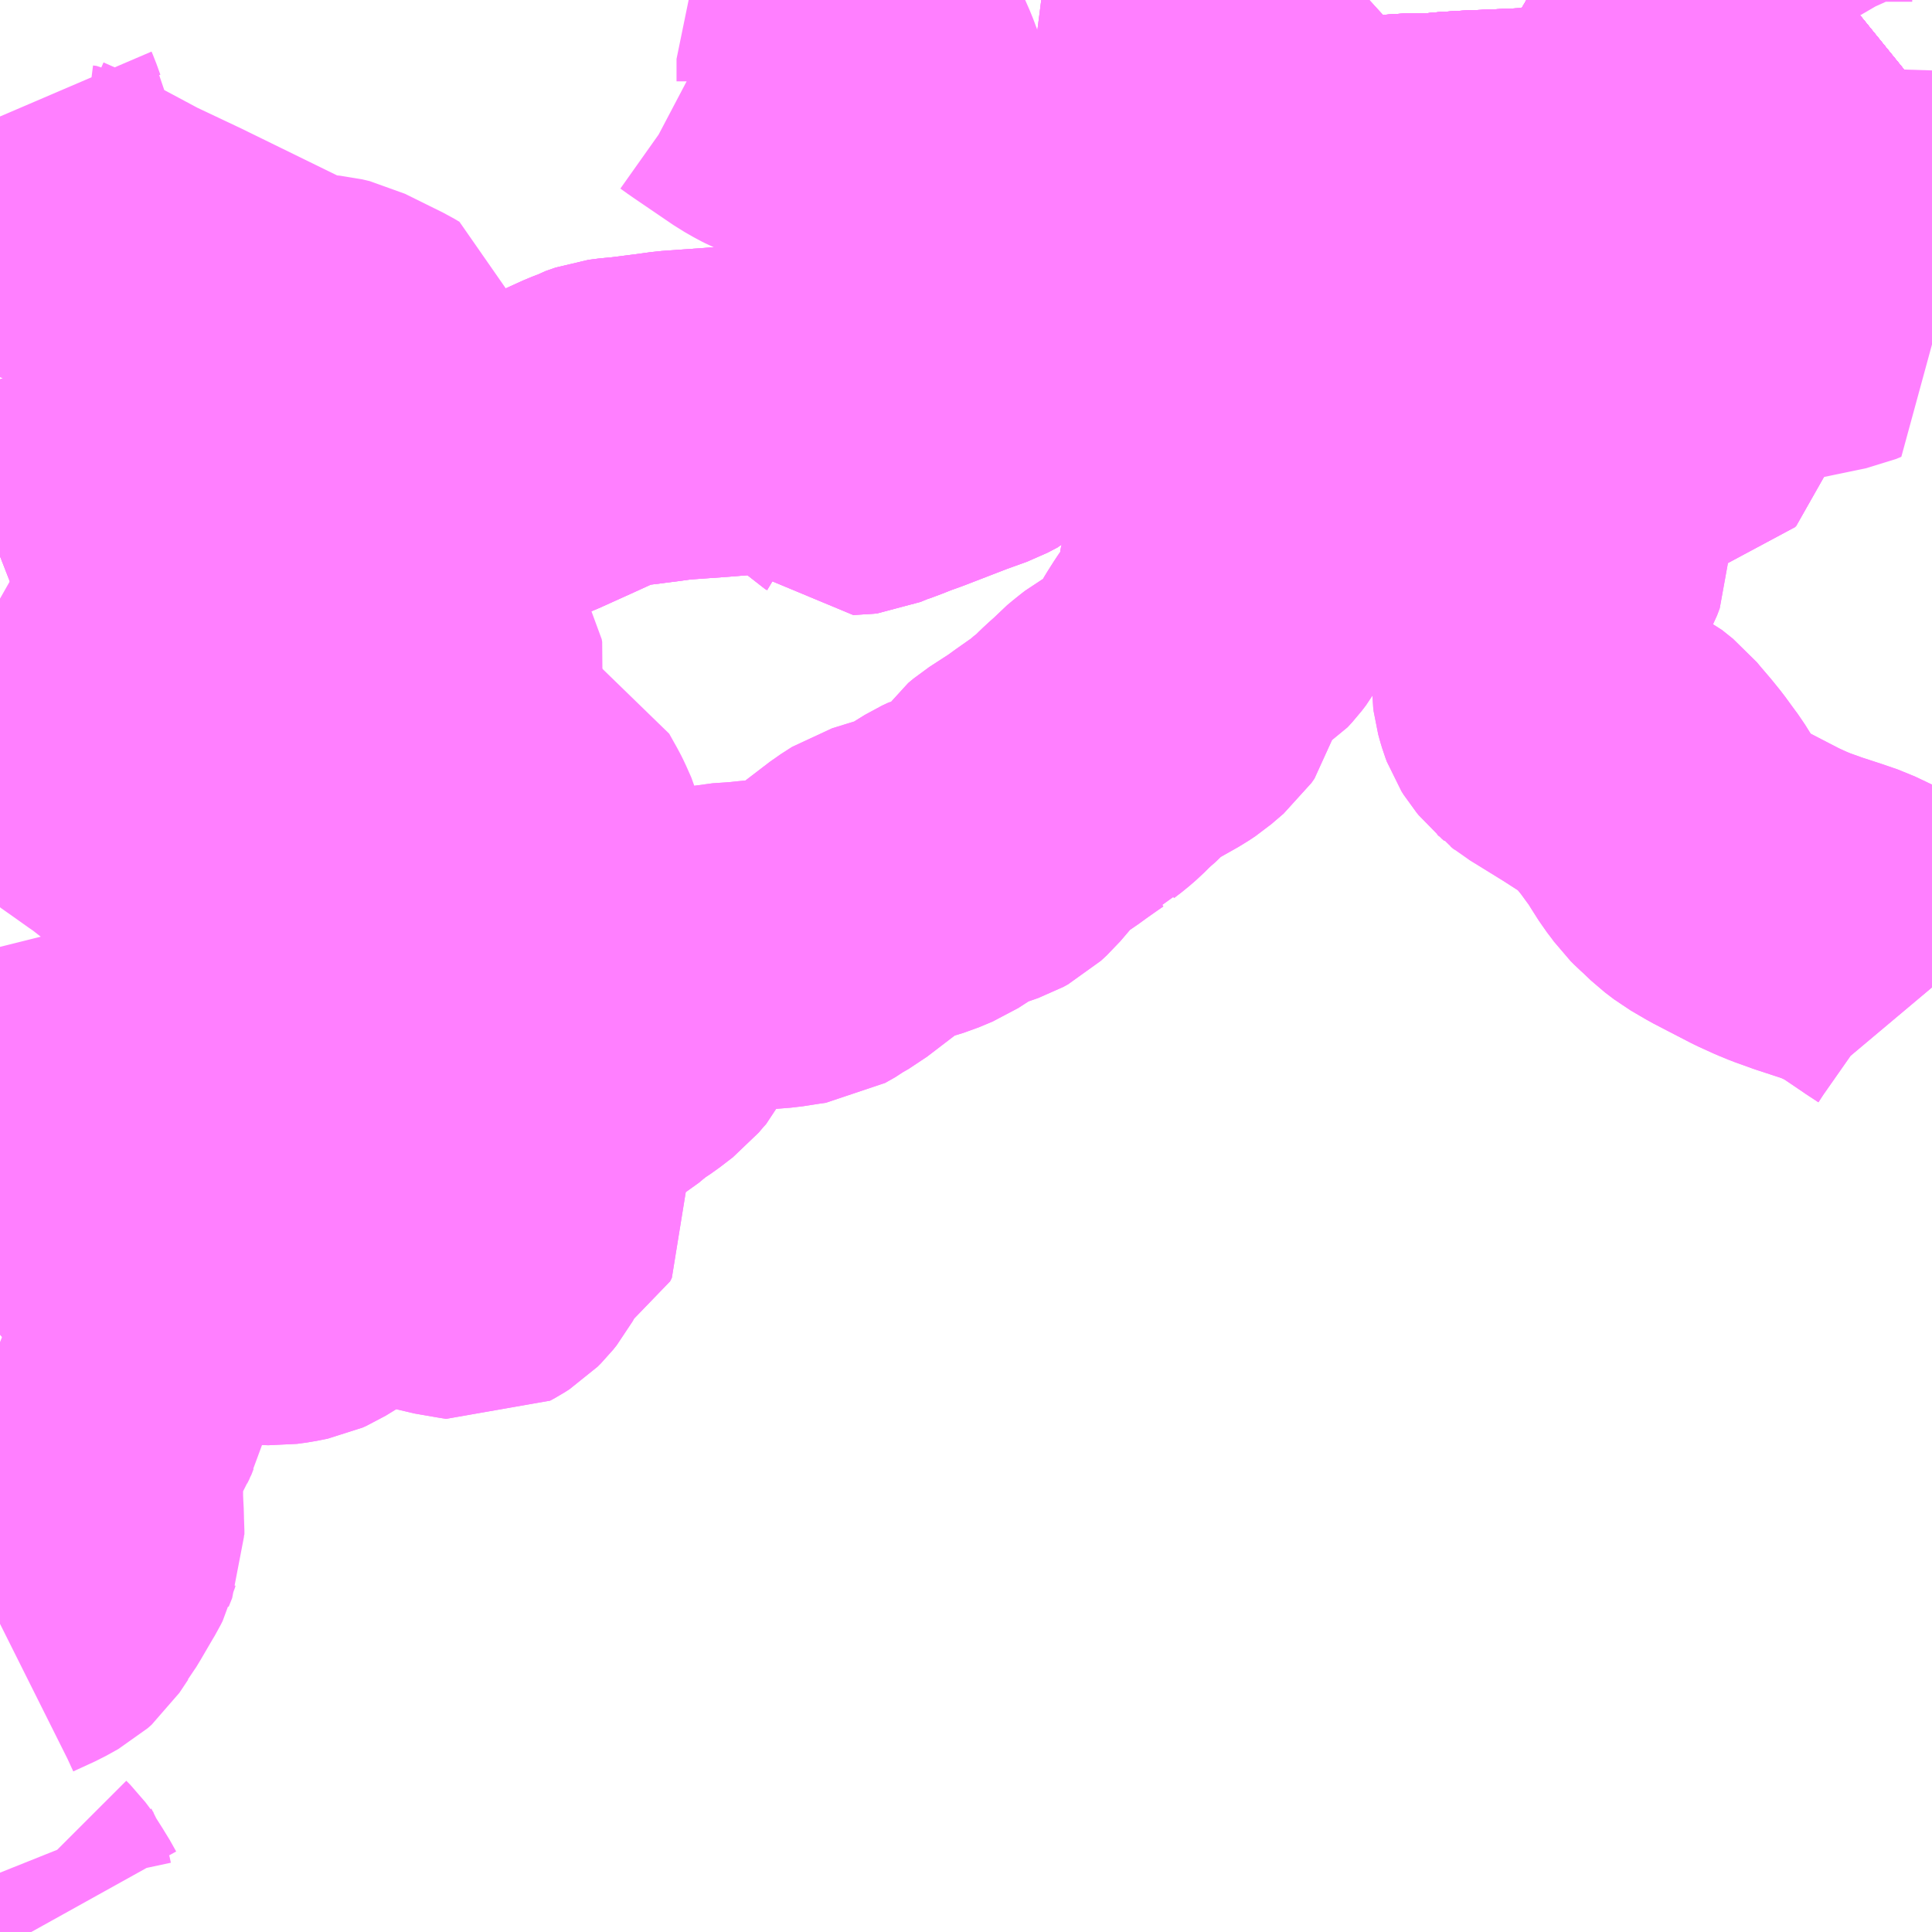 <?xml version="1.0" encoding="UTF-8"?>
<svg  xmlns="http://www.w3.org/2000/svg" xmlns:xlink="http://www.w3.org/1999/xlink" xmlns:go="http://purl.org/svgmap/profile" property="N07_001,N07_002,N07_003,N07_004,N07_005,N07_006,N07_007" viewBox="13926.27 -3559.57 4.395 4.395" go:dataArea="13926.26953125 -3559.5703125 4.39453125 4.39453125" >
<globalCoordinateSystem srsName="http://purl.org/crs/84" transform="matrix(100.0,0.0,0.0,-100.0,0.0,0.0)" />
<defs>
 <g id="p0" >
  <circle cx="0.0" cy="0.0" r="3" stroke="green" stroke-width="0.75" vector-effect="non-scaling-stroke" />
 </g>
</defs>
<g fill="none" fill-rule="evenodd" stroke="#FF00FF" stroke-width="0.75" opacity="0.5" vector-effect="non-scaling-stroke" stroke-linejoin="bevel" >
<path content="1,津久井神奈交バス,橋01,91.0,78.0,75.0," xlink:title="1" d="M13926.27,-3558.305L13926.306,-3558.319L13926.355,-3558.339L13926.36,-3558.34L13926.426,-3558.365L13926.467,-3558.378L13926.485,-3558.383L13926.572,-3558.406L13926.591,-3558.412L13926.631,-3558.423L13926.637,-3558.425L13926.681,-3558.436L13926.718,-3558.447L13926.748,-3558.455L13926.779,-3558.463L13926.812,-3558.472L13926.881,-3558.491L13926.89,-3558.493L13926.906,-3558.5L13927.013,-3558.543L13927.023,-3558.545L13927.047,-3558.549L13927.07,-3558.548L13927.092,-3558.546L13927.208,-3558.519L13927.217,-3558.518L13927.229,-3558.516L13927.244,-3558.512L13927.251,-3558.51L13927.333,-3558.491L13927.343,-3558.49L13927.347,-3558.49L13927.36,-3558.49L13927.378,-3558.49L13927.391,-3558.493L13927.411,-3558.499L13927.447,-3558.515L13927.453,-3558.518L13927.484,-3558.531L13927.557,-3558.564L13927.614,-3558.59L13927.627,-3558.595L13927.634,-3558.599L13927.657,-3558.607L13927.68,-3558.61L13927.695,-3558.611L13927.766,-3558.62L13927.802,-3558.625L13927.9,-3558.632L13927.925,-3558.634L13928.033,-3558.642L13928.059,-3558.641L13928.072,-3558.639L13928.098,-3558.63L13928.105,-3558.629L13928.117,-3558.621L13928.131,-3558.613L13928.141,-3558.606L13928.148,-3558.601L13928.154,-3558.596L13928.161,-3558.59L13928.166,-3558.586L13928.196,-3558.559L13928.203,-3558.552L13928.208,-3558.549L13928.21,-3558.547L13928.211,-3558.546L13928.212,-3558.546L13928.22,-3558.547L13928.232,-3558.552L13928.237,-3558.554L13928.242,-3558.556L13928.249,-3558.559L13928.256,-3558.561L13928.28,-3558.57L13928.3,-3558.578L13928.328,-3558.588L13928.429,-3558.627L13928.479,-3558.645L13928.502,-3558.657L13928.512,-3558.666L13928.524,-3558.679L13928.545,-3558.712L13928.551,-3558.724L13928.566,-3558.753L13928.583,-3558.789L13928.589,-3558.795L13928.595,-3558.807L13928.608,-3558.82L13928.65,-3558.86L13928.68,-3558.891L13928.705,-3558.914L13928.71,-3558.921L13928.74,-3558.95L13928.771,-3558.981L13928.786,-3558.995L13928.8,-3559.011L13928.814,-3559.023L13928.84,-3559.047L13928.858,-3559.057L13928.878,-3559.068L13928.9,-3559.076L13928.93,-3559.084L13928.957,-3559.09L13928.995,-3559.094L13929.046,-3559.091L13929.078,-3559.089L13929.127,-3559.088L13929.183,-3559.088L13929.196,-3559.091L13929.214,-3559.095L13929.263,-3559.108L13929.308,-3559.124L13929.323,-3559.13L13929.355,-3559.141L13929.369,-3559.146L13929.372,-3559.147L13929.393,-3559.154L13929.418,-3559.159L13929.442,-3559.162L13929.472,-3559.164L13929.489,-3559.165L13929.54,-3559.165L13929.565,-3559.168L13929.612,-3559.171L13929.774,-3559.178L13929.805,-3559.179L13929.846,-3559.182L13929.858,-3559.184L13929.876,-3559.199L13929.885,-3559.209L13929.9,-3559.218L13929.913,-3559.226L13929.924,-3559.23L13929.942,-3559.235L13929.994,-3559.244L13930.04,-3559.284L13930.042,-3559.335L13930.046,-3559.346L13930.064,-3559.377L13930.085,-3559.413L13930.123,-3559.41L13930.151,-3559.408L13930.185,-3559.406L13930.238,-3559.403L13930.251,-3559.402L13930.261,-3559.403L13930.267,-3559.404L13930.274,-3559.407L13930.306,-3559.421L13930.318,-3559.433L13930.339,-3559.457L13930.352,-3559.469L13930.379,-3559.492L13930.385,-3559.497L13930.399,-3559.51L13930.473,-3559.57"/>
<path content="1,神奈川中央交通（株）,三11,13.0,13.0,13.0," xlink:title="1" d="M13926.27,-3558.305L13926.306,-3558.319L13926.355,-3558.339L13926.36,-3558.34L13926.426,-3558.365L13926.467,-3558.378L13926.485,-3558.383L13926.572,-3558.406L13926.591,-3558.412L13926.631,-3558.423L13926.637,-3558.425L13926.681,-3558.436L13926.718,-3558.447L13926.748,-3558.455L13926.779,-3558.463L13926.812,-3558.472L13926.881,-3558.491L13926.89,-3558.493L13926.906,-3558.5L13927.013,-3558.543L13927.023,-3558.545L13927.038,-3558.576L13927.043,-3558.584L13927.045,-3558.59L13927.067,-3558.629L13927.079,-3558.646L13927.083,-3558.657L13927.09,-3558.667L13927.098,-3558.675L13927.106,-3558.683L13927.121,-3558.697L13927.127,-3558.711L13927.13,-3558.721L13927.13,-3558.734L13927.129,-3558.74L13927.122,-3558.744L13927.112,-3558.75L13927.025,-3558.793L13927.008,-3558.797L13926.987,-3558.799L13926.943,-3558.805L13926.917,-3558.812L13926.903,-3558.819L13926.668,-3558.934L13926.66,-3558.938L13926.55,-3558.99L13926.464,-3559.036L13926.443,-3559.048L13926.435,-3559.049L13926.397,-3559.066L13926.354,-3559.085L13926.337,-3559.097L13926.317,-3559.118L13926.303,-3559.139L13926.297,-3559.162L13926.296,-3559.185L13926.295,-3559.193L13926.293,-3559.209L13926.289,-3559.235L13926.289,-3559.243L13926.284,-3559.269L13926.282,-3559.273L13926.273,-3559.298L13926.27,-3559.305"/>
<path content="1,神奈川中央交通（株）,三51,10.0,10.0,10.0," xlink:title="1" d="M13926.27,-3556.517L13926.275,-3556.515L13926.315,-3556.504L13926.342,-3556.496L13926.369,-3556.489L13926.395,-3556.483L13926.42,-3556.479L13926.44,-3556.476L13926.456,-3556.471L13926.466,-3556.466L13926.475,-3556.461L13926.483,-3556.455L13926.488,-3556.45L13926.491,-3556.446L13926.493,-3556.442L13926.495,-3556.437L13926.497,-3556.433L13926.502,-3556.422L13926.504,-3556.415L13926.505,-3556.408L13926.506,-3556.401L13926.506,-3556.391L13926.504,-3556.381L13926.502,-3556.373L13926.497,-3556.363L13926.492,-3556.35L13926.48,-3556.331L13926.468,-3556.312L13926.46,-3556.298L13926.456,-3556.29L13926.453,-3556.285L13926.451,-3556.28L13926.449,-3556.275L13926.449,-3556.27L13926.448,-3556.264L13926.447,-3556.258L13926.447,-3556.254L13926.447,-3556.247L13926.446,-3556.232L13926.447,-3556.214L13926.448,-3556.188L13926.448,-3556.161L13926.449,-3556.137L13926.45,-3556.119L13926.45,-3556.103L13926.451,-3556.088L13926.451,-3556.086L13926.451,-3556.082L13926.451,-3556.08L13926.45,-3556.078L13926.45,-3556.074L13926.442,-3556.054L13926.441,-3556.05L13926.437,-3556.042L13926.434,-3556.037L13926.431,-3556.032L13926.424,-3556.02L13926.417,-3556.008L13926.41,-3555.996L13926.403,-3555.984L13926.395,-3555.971L13926.39,-3555.962L13926.386,-3555.957L13926.366,-3555.927L13926.357,-3555.919L13926.33,-3555.904L13926.28,-3555.881L13926.27,-3555.876M13926.27,-3555.31L13926.272,-3555.305L13926.279,-3555.288L13926.289,-3555.268L13926.292,-3555.254L13926.301,-3555.245L13926.31,-3555.233L13926.319,-3555.216L13926.329,-3555.201L13926.338,-3555.185L13926.343,-3555.176"/>
<path content="1,神奈川中央交通（株）,宿01,2.0,1.5,1.5," xlink:title="1" d="M13930.473,-3559.57L13930.399,-3559.51L13930.385,-3559.497L13930.379,-3559.492L13930.352,-3559.469L13930.339,-3559.457L13930.318,-3559.433L13930.306,-3559.421L13930.274,-3559.407L13930.267,-3559.404L13930.261,-3559.403L13930.251,-3559.402L13930.238,-3559.403L13930.185,-3559.406L13930.151,-3559.408L13930.123,-3559.41L13930.085,-3559.413L13930.064,-3559.377L13930.046,-3559.346L13930.042,-3559.335L13930.04,-3559.284L13930.085,-3559.229L13930.112,-3559.203L13930.082,-3559.178L13930.055,-3559.139L13930.041,-3559.12L13930.036,-3559.108L13930.034,-3559.082L13930.034,-3559.078L13930.03,-3559.069L13930.017,-3559.052L13929.981,-3559.013L13929.963,-3558.983L13929.963,-3558.975L13929.977,-3558.95L13929.979,-3558.943L13929.98,-3558.924L13929.973,-3558.887L13929.972,-3558.856L13929.976,-3558.823L13929.985,-3558.807L13929.986,-3558.803L13929.986,-3558.797L13929.983,-3558.787L13929.975,-3558.764L13929.974,-3558.753L13929.974,-3558.749L13929.976,-3558.745L13929.979,-3558.741L13929.983,-3558.737L13929.993,-3558.733L13930.008,-3558.73L13930.018,-3558.726L13930.048,-3558.706L13930.062,-3558.692L13930.075,-3558.674L13930.085,-3558.657L13930.088,-3558.653L13930.09,-3558.649L13930.092,-3558.643L13930.091,-3558.639L13930.088,-3558.636L13930.083,-3558.635L13930.077,-3558.635L13930.074,-3558.636L13930.067,-3558.64L13930.061,-3558.645L13930.057,-3558.649L13930.05,-3558.657L13930.042,-3558.668L13930.033,-3558.678L13930.024,-3558.687L13930.016,-3558.694L13930.011,-3558.698L13930.006,-3558.7L13930.002,-3558.701L13929.996,-3558.699L13929.99,-3558.697L13929.883,-3558.657L13929.834,-3558.639L13929.814,-3558.631L13929.803,-3558.625L13929.799,-3558.611L13929.8,-3558.604L13929.808,-3558.568L13929.824,-3558.488L13929.827,-3558.454L13929.827,-3558.441L13929.827,-3558.417L13929.826,-3558.385L13929.828,-3558.356L13929.831,-3558.329L13929.831,-3558.318L13929.825,-3558.302L13929.818,-3558.289L13929.802,-3558.253L13929.799,-3558.248L13929.796,-3558.243L13929.794,-3558.238L13929.793,-3558.237L13929.792,-3558.236L13929.788,-3558.216L13929.779,-3558.195L13929.777,-3558.184L13929.774,-3558.172L13929.767,-3558.121L13929.765,-3558.086L13929.764,-3558.056L13929.765,-3558.038L13929.765,-3558.026L13929.766,-3558.015L13929.766,-3558.006L13929.767,-3557.998L13929.77,-3557.987L13929.773,-3557.977L13929.776,-3557.969L13929.781,-3557.961L13929.786,-3557.955L13929.79,-3557.95L13929.796,-3557.945L13929.8,-3557.94L13929.804,-3557.937L13929.808,-3557.933L13929.809,-3557.933L13929.81,-3557.933L13929.892,-3557.882L13929.909,-3557.871L13929.923,-3557.862L13929.947,-3557.847L13929.953,-3557.844L13929.978,-3557.824L13929.992,-3557.807L13929.993,-3557.806L13929.994,-3557.805L13930.011,-3557.785L13930.028,-3557.764L13930.044,-3557.742L13930.058,-3557.723L13930.073,-3557.699L13930.087,-3557.677L13930.1,-3557.66L13930.108,-3557.649L13930.116,-3557.641L13930.126,-3557.632L13930.148,-3557.611L13930.169,-3557.595L13930.205,-3557.574L13930.259,-3557.546L13930.29,-3557.53L13930.323,-3557.515L13930.345,-3557.506L13930.384,-3557.492L13930.433,-3557.476L13930.465,-3557.465L13930.505,-3557.446L13930.532,-3557.43L13930.591,-3557.39L13930.611,-3557.377L13930.621,-3557.37L13930.643,-3557.348L13930.664,-3557.323"/>
<path content="1,神奈川中央交通（株）,橋01,88.0,76.0,74.0," xlink:title="1" d="M13926.27,-3558.305L13926.306,-3558.319L13926.355,-3558.339L13926.36,-3558.34L13926.426,-3558.365L13926.467,-3558.378L13926.485,-3558.383L13926.572,-3558.406L13926.591,-3558.412L13926.631,-3558.423L13926.637,-3558.425L13926.681,-3558.436L13926.718,-3558.447L13926.748,-3558.455L13926.779,-3558.463L13926.812,-3558.472L13926.881,-3558.491L13926.89,-3558.493L13926.906,-3558.5L13927.013,-3558.543L13927.023,-3558.545L13927.047,-3558.549L13927.07,-3558.548L13927.092,-3558.546L13927.208,-3558.519L13927.217,-3558.518L13927.229,-3558.516L13927.244,-3558.512L13927.251,-3558.51L13927.333,-3558.491L13927.343,-3558.49L13927.347,-3558.49L13927.36,-3558.49L13927.378,-3558.49L13927.391,-3558.493L13927.411,-3558.499L13927.447,-3558.515L13927.453,-3558.518L13927.484,-3558.531L13927.557,-3558.564L13927.614,-3558.59L13927.627,-3558.595L13927.634,-3558.599L13927.657,-3558.607L13927.68,-3558.61L13927.695,-3558.611L13927.766,-3558.62L13927.802,-3558.625L13927.9,-3558.632L13927.925,-3558.634L13928.033,-3558.642L13928.059,-3558.641L13928.072,-3558.639L13928.098,-3558.63L13928.105,-3558.629L13928.117,-3558.621L13928.131,-3558.613L13928.141,-3558.606L13928.148,-3558.601L13928.154,-3558.596L13928.161,-3558.59L13928.166,-3558.586L13928.196,-3558.559L13928.203,-3558.552L13928.208,-3558.549L13928.21,-3558.547L13928.211,-3558.546L13928.212,-3558.546L13928.22,-3558.547L13928.232,-3558.552L13928.237,-3558.554L13928.242,-3558.556L13928.249,-3558.559L13928.256,-3558.561L13928.28,-3558.57L13928.3,-3558.578L13928.328,-3558.588L13928.429,-3558.627L13928.479,-3558.645L13928.502,-3558.657L13928.512,-3558.666L13928.524,-3558.679L13928.545,-3558.712L13928.551,-3558.724L13928.566,-3558.753L13928.583,-3558.789L13928.589,-3558.795L13928.595,-3558.807L13928.608,-3558.82L13928.65,-3558.86L13928.68,-3558.891L13928.705,-3558.914L13928.71,-3558.921L13928.74,-3558.95L13928.771,-3558.981L13928.786,-3558.995L13928.8,-3559.011L13928.814,-3559.023L13928.84,-3559.047L13928.858,-3559.057L13928.878,-3559.068L13928.9,-3559.076L13928.93,-3559.084L13928.957,-3559.09L13928.995,-3559.094L13929.046,-3559.091L13929.078,-3559.089L13929.127,-3559.088L13929.183,-3559.088L13929.196,-3559.091L13929.214,-3559.095L13929.263,-3559.108L13929.308,-3559.124L13929.323,-3559.13L13929.355,-3559.141L13929.369,-3559.146L13929.372,-3559.147L13929.393,-3559.154L13929.418,-3559.159L13929.442,-3559.162L13929.472,-3559.164L13929.489,-3559.165L13929.54,-3559.165L13929.565,-3559.168L13929.612,-3559.171L13929.774,-3559.178L13929.805,-3559.179L13929.846,-3559.182L13929.858,-3559.184L13929.876,-3559.199L13929.885,-3559.209L13929.9,-3559.218L13929.913,-3559.226L13929.924,-3559.23L13929.942,-3559.235L13929.994,-3559.244L13930.04,-3559.284L13930.042,-3559.335L13930.046,-3559.346L13930.064,-3559.377L13930.085,-3559.413L13930.123,-3559.41L13930.151,-3559.408L13930.185,-3559.406L13930.238,-3559.403L13930.251,-3559.402L13930.261,-3559.403L13930.267,-3559.404L13930.274,-3559.407L13930.306,-3559.421L13930.318,-3559.433L13930.339,-3559.457L13930.352,-3559.469L13930.379,-3559.492L13930.385,-3559.497L13930.399,-3559.51L13930.473,-3559.57"/>
<path content="1,神奈川中央交通（株）,橋03,9.0,8.0,8.0," xlink:title="1" d="M13926.27,-3556.924L13926.299,-3556.95L13926.319,-3556.939L13926.326,-3556.937L13926.363,-3556.919L13926.377,-3556.915L13926.4,-3556.913L13926.411,-3556.916L13926.433,-3556.928L13926.463,-3556.951L13926.503,-3556.978L13926.513,-3556.98L13926.527,-3556.992L13926.55,-3557.003L13926.558,-3557.007L13926.576,-3557.013L13926.58,-3557.015L13926.584,-3557.015L13926.617,-3557.028L13926.634,-3557.035L13926.65,-3557.041L13926.695,-3557.06L13926.741,-3557.081L13926.755,-3557.088L13926.763,-3557.093L13926.78,-3557.102L13926.798,-3557.106L13926.892,-3557.178L13926.975,-3557.237L13927.016,-3557.256L13927.02,-3557.263L13927.057,-3557.282L13927.069,-3557.289L13927.134,-3557.321L13927.16,-3557.334L13927.177,-3557.344L13927.185,-3557.348L13927.217,-3557.363L13927.224,-3557.374L13927.227,-3557.376L13927.237,-3557.383L13927.294,-3557.424L13927.371,-3557.481L13927.397,-3557.498L13927.415,-3557.515L13927.466,-3557.553L13927.47,-3557.556L13927.508,-3557.583L13927.525,-3557.593L13927.537,-3557.561L13927.542,-3557.537L13927.565,-3557.45L13927.573,-3557.425L13927.585,-3557.383L13927.587,-3557.369L13927.586,-3557.355L13927.58,-3557.344L13927.57,-3557.333L13927.553,-3557.32L13927.538,-3557.306L13927.525,-3557.288L13927.514,-3557.274L13927.502,-3557.26L13927.494,-3557.249L13927.494,-3557.235L13927.502,-3557.227L13927.512,-3557.227L13927.521,-3557.232L13927.523,-3557.235L13927.531,-3557.245L13927.536,-3557.251L13927.574,-3557.294L13927.6,-3557.32L13927.608,-3557.327L13927.619,-3557.338L13927.65,-3557.364L13927.681,-3557.383L13927.694,-3557.39L13927.708,-3557.388L13927.712,-3557.381L13927.714,-3557.369L13927.697,-3557.334L13927.687,-3557.308L13927.683,-3557.291L13927.679,-3557.268L13927.678,-3557.262L13927.672,-3557.25L13927.667,-3557.245L13927.634,-3557.222L13927.628,-3557.215L13927.628,-3557.201L13927.63,-3557.197L13927.631,-3557.177L13927.649,-3557.192L13927.679,-3557.212L13927.709,-3557.235L13927.725,-3557.254L13927.737,-3557.267L13927.746,-3557.287L13927.763,-3557.312L13927.775,-3557.323L13927.803,-3557.342L13927.831,-3557.365L13927.845,-3557.381L13927.864,-3557.399L13927.887,-3557.408L13927.916,-3557.414L13927.961,-3557.417L13927.989,-3557.42L13928.039,-3557.424L13928.084,-3557.431L13928.099,-3557.433L13928.122,-3557.446L13928.13,-3557.452L13928.151,-3557.464L13928.249,-3557.539L13928.274,-3557.555L13928.303,-3557.564L13928.352,-3557.579L13928.383,-3557.592L13928.414,-3557.612L13928.435,-3557.625L13928.45,-3557.632L13928.464,-3557.634L13928.471,-3557.642L13928.483,-3557.645L13928.509,-3557.654L13928.52,-3557.66L13928.533,-3557.672L13928.556,-3557.699L13928.576,-3557.728L13928.588,-3557.738L13928.625,-3557.762L13928.639,-3557.771L13928.661,-3557.787L13928.688,-3557.806L13928.704,-3557.817L13928.706,-3557.818L13928.708,-3557.82L13928.713,-3557.825L13928.73,-3557.838L13928.745,-3557.851L13928.761,-3557.867L13928.774,-3557.879L13928.789,-3557.892L13928.801,-3557.905L13928.813,-3557.915L13928.823,-3557.923L13928.832,-3557.93L13928.841,-3557.935L13928.903,-3557.97L13928.918,-3557.98L13928.946,-3558.004L13928.953,-3558.014L13928.956,-3558.026L13928.957,-3558.036L13928.963,-3558.058L13928.97,-3558.07L13928.984,-3558.092L13929.001,-3558.117L13929.013,-3558.135L13929.024,-3558.147L13929.041,-3558.158L13929.059,-3558.169L13929.07,-3558.181L13929.08,-3558.194L13929.088,-3558.208L13929.096,-3558.223L13929.098,-3558.239L13929.093,-3558.258L13929.086,-3558.272L13929.078,-3558.291L13929.07,-3558.311L13929.067,-3558.328L13929.059,-3558.336L13929.056,-3558.344L13929.055,-3558.354L13929.061,-3558.365L13929.081,-3558.385L13929.094,-3558.397L13929.12,-3558.411L13929.158,-3558.427L13929.165,-3558.43L13929.193,-3558.441L13929.218,-3558.448L13929.23,-3558.451L13929.254,-3558.457L13929.32,-3558.463L13929.328,-3558.462L13929.34,-3558.461L13929.349,-3558.459L13929.359,-3558.457L13929.368,-3558.454L13929.376,-3558.452L13929.397,-3558.448L13929.437,-3558.445L13929.473,-3558.442L13929.516,-3558.437L13929.559,-3558.431L13929.566,-3558.444L13929.594,-3558.506L13929.598,-3558.513L13929.598,-3558.537L13929.588,-3558.571L13929.569,-3558.624L13929.974,-3558.753L13929.975,-3558.764L13930.099,-3558.81L13930.246,-3558.832L13930.439,-3558.872L13930.451,-3558.877L13930.445,-3558.885L13930.412,-3558.923L13930.366,-3558.969L13930.355,-3558.979L13930.336,-3559.003L13930.319,-3559.039L13930.314,-3559.058L13930.312,-3559.081L13930.312,-3559.099L13930.314,-3559.121L13930.311,-3559.15L13930.311,-3559.178L13930.311,-3559.202L13930.309,-3559.229L13930.309,-3559.26L13930.305,-3559.389L13930.306,-3559.421L13930.318,-3559.433L13930.339,-3559.457L13930.352,-3559.469L13930.379,-3559.492L13930.385,-3559.497L13930.399,-3559.51L13930.473,-3559.57"/>
<path content="1,神奈川中央交通（株）,橋05,5.0,3.5,3.5," xlink:title="1" d="M13930.473,-3559.57L13930.399,-3559.51L13930.385,-3559.497L13930.379,-3559.492L13930.352,-3559.469L13930.339,-3559.457L13930.318,-3559.433L13930.306,-3559.421L13930.274,-3559.407L13930.267,-3559.404L13930.261,-3559.403L13930.251,-3559.402L13930.238,-3559.403L13930.185,-3559.406L13930.151,-3559.408L13930.123,-3559.41L13930.085,-3559.413L13930.064,-3559.377L13930.046,-3559.346L13930.042,-3559.335L13930.04,-3559.284L13930.085,-3559.229L13930.112,-3559.203L13930.082,-3559.178L13930.055,-3559.139L13930.041,-3559.12L13930.036,-3559.108L13930.034,-3559.082L13930.034,-3559.078L13930.03,-3559.069L13930.017,-3559.052L13929.981,-3559.013L13929.963,-3558.983L13929.963,-3558.975L13929.977,-3558.95L13929.979,-3558.943L13929.98,-3558.924L13929.973,-3558.887L13929.972,-3558.856L13929.976,-3558.823L13929.985,-3558.807L13929.986,-3558.803L13929.986,-3558.797L13929.983,-3558.787L13929.975,-3558.764L13929.974,-3558.753L13929.974,-3558.749L13929.976,-3558.745L13929.979,-3558.741L13929.983,-3558.737L13929.993,-3558.733L13930.008,-3558.73L13930.018,-3558.726L13930.048,-3558.706L13930.062,-3558.692L13930.075,-3558.674L13930.085,-3558.657L13930.088,-3558.653L13930.09,-3558.649L13930.092,-3558.643L13930.091,-3558.639L13930.088,-3558.636L13930.083,-3558.635L13930.077,-3558.635L13930.074,-3558.636L13930.067,-3558.64L13930.061,-3558.645L13930.057,-3558.649L13930.05,-3558.657L13930.042,-3558.668L13930.033,-3558.678L13930.024,-3558.687L13930.016,-3558.694L13930.011,-3558.698L13930.006,-3558.7L13930.002,-3558.701L13929.996,-3558.699L13929.99,-3558.697L13929.883,-3558.657L13929.834,-3558.639L13929.814,-3558.631L13929.803,-3558.625L13929.799,-3558.611L13929.8,-3558.604L13929.808,-3558.568L13929.824,-3558.488L13929.827,-3558.454L13929.827,-3558.441L13929.827,-3558.417L13929.826,-3558.385L13929.828,-3558.356L13929.831,-3558.329L13929.831,-3558.318L13929.825,-3558.302L13929.818,-3558.289L13929.802,-3558.253L13929.799,-3558.248L13929.796,-3558.243L13929.793,-3558.237L13929.788,-3558.216L13929.779,-3558.195L13929.777,-3558.184L13929.774,-3558.172L13929.767,-3558.121L13929.765,-3558.086L13929.764,-3558.056L13929.765,-3558.038L13929.765,-3558.026L13929.766,-3558.015L13929.766,-3558.006L13929.767,-3557.998L13929.77,-3557.987L13929.773,-3557.977L13929.776,-3557.969L13929.781,-3557.961L13929.786,-3557.955L13929.79,-3557.95L13929.796,-3557.945L13929.8,-3557.94L13929.804,-3557.937L13929.809,-3557.933L13929.892,-3557.882L13929.909,-3557.871L13929.923,-3557.862L13929.947,-3557.847L13929.953,-3557.844L13929.978,-3557.824L13929.993,-3557.806L13930.011,-3557.785L13930.028,-3557.764L13930.044,-3557.742L13930.058,-3557.723L13930.073,-3557.699L13930.087,-3557.677L13930.1,-3557.66L13930.108,-3557.649L13930.116,-3557.641L13930.126,-3557.632L13930.148,-3557.611L13930.169,-3557.595L13930.205,-3557.574L13930.259,-3557.546L13930.29,-3557.53L13930.323,-3557.515L13930.345,-3557.506L13930.384,-3557.492L13930.433,-3557.476L13930.465,-3557.465L13930.505,-3557.446L13930.532,-3557.43L13930.591,-3557.39L13930.611,-3557.377L13930.621,-3557.37L13930.643,-3557.348L13930.664,-3557.323"/>
<path content="1,神奈川中央交通（株）,橋07,10.0,10.0,10.0," xlink:title="1" d="M13926.27,-3556.534L13926.277,-3556.54L13926.289,-3556.545L13926.3,-3556.547L13926.339,-3556.547L13926.358,-3556.555L13926.449,-3556.631L13926.482,-3556.654L13926.488,-3556.654L13926.491,-3556.654L13926.494,-3556.653L13926.498,-3556.651L13926.502,-3556.649L13926.51,-3556.648L13926.515,-3556.647L13926.528,-3556.646L13926.617,-3556.643L13926.626,-3556.642L13926.633,-3556.642L13926.639,-3556.642L13926.645,-3556.643L13926.649,-3556.644L13926.654,-3556.645L13926.662,-3556.649L13926.67,-3556.649L13926.679,-3556.657L13926.698,-3556.666L13926.715,-3556.672L13926.734,-3556.675L13926.777,-3556.676L13926.785,-3556.677L13926.809,-3556.677L13926.828,-3556.671L13926.831,-3556.669L13926.848,-3556.662L13926.87,-3556.658L13926.895,-3556.657L13926.917,-3556.66L13926.942,-3556.665L13926.951,-3556.669L13926.977,-3556.685L13926.989,-3556.695L13926.999,-3556.703L13927.021,-3556.716L13927.031,-3556.722L13927.052,-3556.733L13927.074,-3556.74L13927.097,-3556.743L13927.113,-3556.744L13927.121,-3556.745L13927.138,-3556.746L13927.162,-3556.746L13927.201,-3556.742L13927.235,-3556.736L13927.257,-3556.73L13927.277,-3556.724L13927.329,-3556.715L13927.342,-3556.713L13927.353,-3556.719L13927.364,-3556.726L13927.372,-3556.734L13927.38,-3556.744L13927.398,-3556.777L13927.405,-3556.783L13927.409,-3556.788L13927.416,-3556.794L13927.448,-3556.817L13927.459,-3556.823L13927.463,-3556.831L13927.462,-3556.838L13927.453,-3556.855L13927.432,-3556.877L13927.413,-3556.899L13927.406,-3556.913L13927.405,-3556.919L13927.406,-3556.926L13927.41,-3556.932L13927.414,-3556.937L13927.436,-3556.966L13927.442,-3556.978L13927.446,-3557.033L13927.449,-3557.045L13927.451,-3557.05L13927.46,-3557.061L13927.488,-3557.091L13927.512,-3557.11L13927.537,-3557.123L13927.56,-3557.132L13927.578,-3557.142L13927.618,-3557.166L13927.631,-3557.177L13927.649,-3557.192L13927.679,-3557.212L13927.709,-3557.235L13927.725,-3557.254L13927.737,-3557.267L13927.746,-3557.287L13927.763,-3557.312L13927.775,-3557.323L13927.803,-3557.342L13927.831,-3557.365L13927.845,-3557.381L13927.864,-3557.399L13927.887,-3557.408L13927.916,-3557.414L13927.961,-3557.417L13927.989,-3557.42L13928.039,-3557.424L13928.084,-3557.431L13928.099,-3557.433L13928.122,-3557.446L13928.13,-3557.452L13928.151,-3557.464L13928.249,-3557.539L13928.274,-3557.555L13928.303,-3557.564L13928.352,-3557.579L13928.383,-3557.592L13928.414,-3557.612L13928.435,-3557.625L13928.45,-3557.632L13928.464,-3557.634L13928.471,-3557.642L13928.483,-3557.645L13928.509,-3557.654L13928.52,-3557.66L13928.533,-3557.672L13928.556,-3557.699L13928.576,-3557.728L13928.588,-3557.738L13928.625,-3557.762L13928.639,-3557.771L13928.661,-3557.787L13928.688,-3557.806L13928.704,-3557.817L13928.706,-3557.818L13928.708,-3557.82L13928.713,-3557.825L13928.73,-3557.838L13928.745,-3557.851L13928.761,-3557.867L13928.774,-3557.879L13928.789,-3557.892L13928.801,-3557.905L13928.813,-3557.915L13928.823,-3557.923L13928.832,-3557.93L13928.841,-3557.935L13928.903,-3557.97L13928.918,-3557.98L13928.946,-3558.004L13928.953,-3558.014L13928.956,-3558.026L13928.957,-3558.036L13928.963,-3558.058L13928.97,-3558.07L13928.984,-3558.092L13929.001,-3558.117L13929.013,-3558.135L13929.024,-3558.147L13929.041,-3558.158L13929.059,-3558.169L13929.07,-3558.181L13929.08,-3558.194L13929.088,-3558.208L13929.096,-3558.223L13929.098,-3558.239L13929.093,-3558.258L13929.086,-3558.272L13929.078,-3558.291L13929.07,-3558.311L13929.067,-3558.328L13929.059,-3558.336L13929.056,-3558.344L13929.055,-3558.354L13929.061,-3558.365L13929.081,-3558.385L13929.094,-3558.397L13929.12,-3558.411L13929.158,-3558.427L13929.165,-3558.43L13929.193,-3558.441L13929.218,-3558.448L13929.23,-3558.451L13929.254,-3558.457L13929.32,-3558.463L13929.328,-3558.462L13929.34,-3558.461L13929.349,-3558.459L13929.359,-3558.457L13929.368,-3558.454L13929.376,-3558.452L13929.397,-3558.448L13929.437,-3558.445L13929.473,-3558.442L13929.516,-3558.437L13929.559,-3558.431L13929.604,-3558.425L13929.664,-3558.421L13929.709,-3558.419L13929.76,-3558.429L13929.776,-3558.437L13929.784,-3558.445L13929.79,-3558.459L13929.792,-3558.474L13929.787,-3558.52L13929.775,-3558.593L13929.8,-3558.604L13929.799,-3558.611L13929.803,-3558.625L13929.814,-3558.631L13929.834,-3558.639L13929.883,-3558.657L13929.99,-3558.697L13929.996,-3558.699L13930.002,-3558.701L13930.006,-3558.7L13930.011,-3558.698L13930.016,-3558.694L13930.024,-3558.687L13930.033,-3558.678L13930.042,-3558.668L13930.05,-3558.657L13930.057,-3558.649L13930.061,-3558.645L13930.067,-3558.64L13930.074,-3558.636L13930.077,-3558.635L13930.083,-3558.635L13930.088,-3558.636L13930.091,-3558.639L13930.092,-3558.643L13930.09,-3558.649L13930.088,-3558.653L13930.085,-3558.657L13930.075,-3558.674L13930.062,-3558.692L13930.048,-3558.706L13930.018,-3558.726L13930.008,-3558.73L13929.993,-3558.733L13929.983,-3558.737L13929.979,-3558.741L13929.976,-3558.745L13929.974,-3558.749L13929.974,-3558.753L13929.975,-3558.764L13929.983,-3558.787L13929.986,-3558.797L13929.986,-3558.803L13929.985,-3558.807L13929.976,-3558.823L13929.972,-3558.856L13929.973,-3558.887L13929.98,-3558.924L13929.979,-3558.943L13929.977,-3558.95L13929.963,-3558.975L13929.963,-3558.983L13929.981,-3559.013L13930.017,-3559.052L13930.03,-3559.069L13930.034,-3559.078L13930.034,-3559.082L13930.036,-3559.108L13930.041,-3559.12L13930.055,-3559.139L13930.082,-3559.178L13930.112,-3559.203L13930.085,-3559.229L13930.04,-3559.284L13930.042,-3559.335L13930.046,-3559.346L13930.064,-3559.377L13930.085,-3559.413L13930.123,-3559.41L13930.151,-3559.408L13930.185,-3559.406L13930.238,-3559.403L13930.251,-3559.402L13930.261,-3559.403L13930.267,-3559.404L13930.274,-3559.407L13930.306,-3559.421L13930.318,-3559.433L13930.339,-3559.457L13930.352,-3559.469L13930.379,-3559.492L13930.385,-3559.497L13930.399,-3559.51L13930.473,-3559.57"/>
<path content="1,神奈川中央交通（株）,橋08,6.0,4.5,5.0," xlink:title="1" d="M13930.473,-3559.57L13930.399,-3559.51L13930.385,-3559.497L13930.379,-3559.492L13930.352,-3559.469L13930.339,-3559.457L13930.318,-3559.433L13930.306,-3559.421L13930.274,-3559.407L13930.267,-3559.404L13930.261,-3559.403L13930.251,-3559.402L13930.238,-3559.403L13930.185,-3559.406L13930.151,-3559.408L13930.123,-3559.41L13930.085,-3559.413L13930.064,-3559.377L13930.046,-3559.346L13930.042,-3559.335L13930.04,-3559.284L13929.994,-3559.244L13929.942,-3559.235L13929.924,-3559.23L13929.913,-3559.226L13929.9,-3559.218L13929.885,-3559.209L13929.876,-3559.199L13929.858,-3559.184L13929.846,-3559.182L13929.805,-3559.179L13929.774,-3559.178L13929.612,-3559.171L13929.565,-3559.168L13929.54,-3559.165L13929.489,-3559.165L13929.472,-3559.164L13929.442,-3559.162L13929.418,-3559.159L13929.393,-3559.154L13929.372,-3559.147L13929.369,-3559.146L13929.355,-3559.141L13929.323,-3559.13L13929.308,-3559.124L13929.263,-3559.108L13929.214,-3559.095L13929.196,-3559.091L13929.183,-3559.088L13929.163,-3559.155L13929.16,-3559.166L13929.157,-3559.179L13929.151,-3559.185L13929.138,-3559.2L13929.126,-3559.211L13929.106,-3559.225L13929.078,-3559.248L13929.028,-3559.295L13929.005,-3559.316L13928.974,-3559.344L13928.966,-3559.359L13928.946,-3559.391L13928.933,-3559.417L13928.94,-3559.425L13928.961,-3559.443L13928.992,-3559.468L13929.013,-3559.483L13929.065,-3559.514L13929.199,-3559.517L13929.23,-3559.517L13929.252,-3559.517L13929.277,-3559.519L13929.311,-3559.525L13929.332,-3559.527L13929.352,-3559.542L13929.362,-3559.549L13929.385,-3559.57"/>
<path content="1,神奈川中央交通（株）,橋10,9.0,9.0,9.0," xlink:title="1" d="M13927.872,-3559.461L13927.891,-3559.451L13927.898,-3559.447L13927.922,-3559.43L13928.013,-3559.368L13928.034,-3559.356L13928.042,-3559.352L13928.049,-3559.349L13928.064,-3559.343L13928.071,-3559.341L13928.075,-3559.34L13928.113,-3559.331L13928.124,-3559.329L13928.133,-3559.33L13928.138,-3559.332L13928.147,-3559.336L13928.155,-3559.342L13928.168,-3559.356L13928.178,-3559.371L13928.184,-3559.385L13928.184,-3559.436L13928.187,-3559.443L13928.191,-3559.447L13928.2,-3559.452L13928.209,-3559.454L13928.227,-3559.454L13928.234,-3559.452L13928.239,-3559.447L13928.248,-3559.436L13928.258,-3559.421L13928.269,-3559.396L13928.281,-3559.364L13928.283,-3559.354L13928.282,-3559.345L13928.281,-3559.33L13928.284,-3559.308L13928.276,-3559.3L13928.27,-3559.266L13928.264,-3559.232L13928.261,-3559.213L13928.26,-3559.201L13928.261,-3559.191L13928.272,-3559.172L13928.29,-3559.141L13928.298,-3559.127L13928.327,-3559.082L13928.336,-3559.067L13928.371,-3559.012L13928.389,-3558.981L13928.395,-3558.969L13928.4,-3558.958L13928.416,-3558.928L13928.423,-3558.921L13928.451,-3558.878L13928.516,-3558.787L13928.525,-3558.788L13928.567,-3558.79L13928.583,-3558.789L13928.589,-3558.795L13928.595,-3558.807L13928.608,-3558.82L13928.65,-3558.86L13928.68,-3558.891L13928.705,-3558.914L13928.71,-3558.921L13928.74,-3558.95L13928.771,-3558.981L13928.786,-3558.995L13928.8,-3559.011L13928.814,-3559.023L13928.84,-3559.047L13928.858,-3559.057L13928.878,-3559.068L13928.9,-3559.076L13928.93,-3559.084L13928.957,-3559.09L13928.995,-3559.094L13929.046,-3559.091L13929.078,-3559.089L13929.127,-3559.088L13929.183,-3559.088L13929.196,-3559.091L13929.214,-3559.095L13929.263,-3559.108L13929.308,-3559.124L13929.323,-3559.13L13929.355,-3559.141L13929.369,-3559.146L13929.372,-3559.147L13929.393,-3559.154L13929.418,-3559.159L13929.442,-3559.162L13929.472,-3559.164L13929.489,-3559.165L13929.54,-3559.165L13929.565,-3559.168L13929.612,-3559.171L13929.774,-3559.178L13929.805,-3559.179L13929.846,-3559.182L13929.858,-3559.184L13929.876,-3559.199L13929.885,-3559.209L13929.9,-3559.218L13929.913,-3559.226L13929.924,-3559.23L13929.942,-3559.235L13929.994,-3559.244L13930.04,-3559.284L13930.042,-3559.335L13930.046,-3559.346L13930.064,-3559.377L13930.085,-3559.413L13930.123,-3559.41L13930.151,-3559.408L13930.185,-3559.406L13930.238,-3559.403L13930.251,-3559.402L13930.261,-3559.403L13930.267,-3559.404L13930.274,-3559.407L13930.306,-3559.421L13930.318,-3559.433L13930.339,-3559.457L13930.352,-3559.469L13930.379,-3559.492L13930.385,-3559.497L13930.399,-3559.51L13930.473,-3559.57"/>
<path content="1,神奈川中央交通（株）,橋14,5.0,1.0,1.0," xlink:title="1" d="M13928.395,-3558.969L13928.4,-3558.958L13928.416,-3558.928L13928.423,-3558.921L13928.451,-3558.878L13928.516,-3558.787L13928.525,-3558.788L13928.567,-3558.79L13928.583,-3558.789L13928.589,-3558.795L13928.595,-3558.807L13928.608,-3558.82L13928.65,-3558.86L13928.68,-3558.891L13928.705,-3558.914L13928.71,-3558.921L13928.74,-3558.95L13928.771,-3558.981L13928.786,-3558.995L13928.8,-3559.011L13928.814,-3559.023L13928.84,-3559.047L13928.858,-3559.057L13928.878,-3559.068L13928.9,-3559.076L13928.93,-3559.084L13928.957,-3559.09L13928.995,-3559.094L13929.046,-3559.091L13929.078,-3559.089L13929.127,-3559.088L13929.183,-3559.088L13929.196,-3559.091L13929.214,-3559.095L13929.263,-3559.108L13929.308,-3559.124L13929.323,-3559.13L13929.355,-3559.141L13929.369,-3559.146L13929.372,-3559.147L13929.393,-3559.154L13929.418,-3559.159L13929.442,-3559.162L13929.472,-3559.164L13929.489,-3559.165L13929.54,-3559.165L13929.565,-3559.168L13929.612,-3559.171L13929.774,-3559.178L13929.805,-3559.179L13929.846,-3559.182L13929.858,-3559.184L13929.876,-3559.199L13929.885,-3559.209L13929.9,-3559.218L13929.913,-3559.226L13929.924,-3559.23L13929.942,-3559.235L13929.994,-3559.244L13930.04,-3559.284L13930.042,-3559.335L13930.046,-3559.346L13930.064,-3559.377L13930.085,-3559.413L13930.123,-3559.41L13930.151,-3559.408L13930.185,-3559.406L13930.238,-3559.403L13930.251,-3559.402L13930.261,-3559.403L13930.267,-3559.404L13930.274,-3559.407L13930.306,-3559.421L13930.318,-3559.433L13930.339,-3559.457L13930.352,-3559.469L13930.379,-3559.492L13930.385,-3559.497L13930.399,-3559.51L13930.473,-3559.57"/>
<path content="1,神奈川中央交通（株）,橋26,2.5,1.5,1.5," xlink:title="1" d="M13930.473,-3559.57L13930.399,-3559.51L13930.385,-3559.497L13930.379,-3559.492L13930.352,-3559.469L13930.339,-3559.457L13930.318,-3559.433L13930.306,-3559.421L13930.292,-3559.445L13930.278,-3559.476L13930.258,-3559.524L13930.25,-3559.547L13930.245,-3559.566L13930.245,-3559.57"/>
<path content="1,神奈川中央交通（株）,橋28,5.0,3.5,3.0," xlink:title="1" d="M13929.385,-3559.57L13929.362,-3559.549L13929.352,-3559.542L13929.332,-3559.527L13929.311,-3559.525L13929.277,-3559.519L13929.252,-3559.517L13929.23,-3559.517L13929.199,-3559.517L13929.065,-3559.514L13929.013,-3559.483L13928.992,-3559.468L13928.961,-3559.443L13928.94,-3559.425L13928.933,-3559.417L13928.946,-3559.391L13928.966,-3559.359L13928.974,-3559.344L13929.005,-3559.316L13929.028,-3559.295L13929.078,-3559.248L13929.106,-3559.225L13929.126,-3559.211L13929.138,-3559.2L13929.151,-3559.185L13929.157,-3559.179L13929.16,-3559.166L13929.163,-3559.155L13929.183,-3559.088L13929.196,-3559.091L13929.214,-3559.095L13929.263,-3559.108L13929.308,-3559.124L13929.323,-3559.13L13929.355,-3559.141L13929.369,-3559.146L13929.372,-3559.147L13929.393,-3559.154L13929.418,-3559.159L13929.442,-3559.162L13929.472,-3559.164L13929.489,-3559.165L13929.54,-3559.165L13929.565,-3559.168L13929.612,-3559.171L13929.774,-3559.178L13929.805,-3559.179L13929.846,-3559.182L13929.858,-3559.184L13929.876,-3559.199L13929.885,-3559.209L13929.9,-3559.218L13929.913,-3559.226L13929.924,-3559.23L13929.942,-3559.235L13929.994,-3559.244L13930.04,-3559.284L13930.042,-3559.335L13930.046,-3559.346L13930.064,-3559.377L13930.085,-3559.413L13930.123,-3559.41L13930.151,-3559.408L13930.185,-3559.406L13930.238,-3559.403L13930.251,-3559.402L13930.261,-3559.403L13930.267,-3559.404L13930.274,-3559.407L13930.306,-3559.421L13930.318,-3559.433L13930.339,-3559.457L13930.352,-3559.469L13930.379,-3559.492L13930.385,-3559.497L13930.399,-3559.51L13930.473,-3559.57"/>
<path content="1,神奈川中央交通（株）,橋31,7.0,0.0,0.0," xlink:title="1" d="M13928.395,-3558.969L13928.4,-3558.958L13928.416,-3558.928L13928.423,-3558.921L13928.451,-3558.878L13928.516,-3558.787L13928.525,-3558.788L13928.567,-3558.79L13928.583,-3558.789L13928.589,-3558.795L13928.595,-3558.807L13928.608,-3558.82L13928.65,-3558.86L13928.68,-3558.891L13928.705,-3558.914L13928.71,-3558.921L13928.74,-3558.95L13928.771,-3558.981L13928.786,-3558.995L13928.8,-3559.011L13928.814,-3559.023L13928.84,-3559.047L13928.858,-3559.057L13928.878,-3559.068L13928.9,-3559.076L13928.93,-3559.084L13928.957,-3559.09L13928.995,-3559.094L13929.046,-3559.091L13929.078,-3559.089L13929.127,-3559.088L13929.183,-3559.088L13929.196,-3559.091L13929.214,-3559.095L13929.263,-3559.108L13929.308,-3559.124L13929.323,-3559.13L13929.355,-3559.141L13929.369,-3559.146L13929.372,-3559.147L13929.393,-3559.154L13929.418,-3559.159L13929.442,-3559.162L13929.472,-3559.164L13929.489,-3559.165L13929.54,-3559.165L13929.565,-3559.168L13929.612,-3559.171L13929.774,-3559.178L13929.805,-3559.179L13929.846,-3559.182L13929.858,-3559.184L13929.876,-3559.199L13929.885,-3559.209L13929.9,-3559.218L13929.913,-3559.226L13929.924,-3559.23L13929.942,-3559.235L13929.994,-3559.244L13930.04,-3559.284L13930.042,-3559.335L13930.046,-3559.346L13930.064,-3559.377L13930.085,-3559.413L13930.123,-3559.41L13930.151,-3559.408L13930.185,-3559.406L13930.238,-3559.403L13930.251,-3559.402L13930.261,-3559.403L13930.267,-3559.404L13930.274,-3559.407L13930.306,-3559.421L13930.318,-3559.433L13930.339,-3559.457L13930.352,-3559.469L13930.379,-3559.492L13930.385,-3559.497L13930.399,-3559.51L13930.473,-3559.57"/>
<path content="1,神奈川中央交通（株）,橋50,2.0,2.0,0.0," xlink:title="1" d="M13929.183,-3559.088L13929.127,-3559.088L13929.078,-3559.089L13929.046,-3559.091L13928.995,-3559.094L13928.957,-3559.09L13928.93,-3559.084L13928.9,-3559.076L13928.878,-3559.068L13928.858,-3559.057L13928.84,-3559.047L13928.814,-3559.023L13928.8,-3559.011L13928.786,-3558.995L13928.771,-3558.981L13928.74,-3558.95L13928.71,-3558.921L13928.705,-3558.914L13928.68,-3558.891L13928.65,-3558.86L13928.608,-3558.82L13928.595,-3558.807L13928.589,-3558.795L13928.583,-3558.789L13928.566,-3558.753L13928.551,-3558.724L13928.545,-3558.712L13928.524,-3558.679L13928.512,-3558.666L13928.502,-3558.657L13928.479,-3558.645L13928.429,-3558.627L13928.328,-3558.588L13928.3,-3558.578L13928.28,-3558.57L13928.256,-3558.561L13928.249,-3558.559L13928.242,-3558.556L13928.237,-3558.554L13928.232,-3558.552L13928.22,-3558.547L13928.212,-3558.546L13928.211,-3558.546L13928.21,-3558.547L13928.208,-3558.549L13928.203,-3558.552L13928.196,-3558.559L13928.166,-3558.586L13928.161,-3558.59L13928.154,-3558.596L13928.148,-3558.601L13928.141,-3558.606L13928.131,-3558.613L13928.117,-3558.621L13928.105,-3558.629L13928.098,-3558.63L13928.072,-3558.639L13928.059,-3558.641L13928.033,-3558.642L13927.925,-3558.634L13927.9,-3558.632L13927.802,-3558.625L13927.766,-3558.62L13927.695,-3558.611L13927.68,-3558.61L13927.657,-3558.607L13927.634,-3558.599L13927.627,-3558.595L13927.614,-3558.59L13927.557,-3558.564L13927.484,-3558.531L13927.453,-3558.518L13927.447,-3558.515L13927.411,-3558.499L13927.391,-3558.493L13927.378,-3558.49L13927.36,-3558.49L13927.347,-3558.49L13927.343,-3558.49L13927.333,-3558.491L13927.251,-3558.51L13927.244,-3558.512L13927.229,-3558.516L13927.217,-3558.518L13927.208,-3558.519L13927.092,-3558.546L13927.07,-3558.548L13927.047,-3558.549L13927.023,-3558.545L13927.013,-3558.543L13926.906,-3558.5L13926.89,-3558.493L13926.881,-3558.491L13926.812,-3558.472L13926.779,-3558.463L13926.748,-3558.455L13926.718,-3558.447L13926.681,-3558.436L13926.637,-3558.425L13926.631,-3558.423L13926.591,-3558.412L13926.572,-3558.406L13926.485,-3558.383L13926.467,-3558.378L13926.426,-3558.365L13926.36,-3558.34L13926.355,-3558.339L13926.306,-3558.319L13926.27,-3558.305"/>
<path content="1,神奈川中央交通（株）,橋50,2.0,2.0,0.0," xlink:title="1" d="M13929.183,-3559.088L13929.163,-3559.155L13929.16,-3559.166L13929.157,-3559.179L13929.151,-3559.185L13929.138,-3559.2L13929.126,-3559.211L13929.106,-3559.225L13929.078,-3559.248L13929.028,-3559.295L13929.005,-3559.316L13928.974,-3559.344L13928.966,-3559.359L13928.946,-3559.391L13928.933,-3559.417L13928.94,-3559.425L13928.961,-3559.443L13928.992,-3559.468L13929.013,-3559.483L13929.065,-3559.514L13929.199,-3559.517L13929.23,-3559.517L13929.252,-3559.517L13929.277,-3559.519L13929.311,-3559.525L13929.332,-3559.527L13929.352,-3559.542L13929.362,-3559.549L13929.385,-3559.57"/>
<path content="1,神奈川中央交通（株）,橋50,2.0,2.0,0.0," xlink:title="1" d="M13930.473,-3559.57L13930.399,-3559.51L13930.385,-3559.497L13930.379,-3559.492L13930.352,-3559.469L13930.339,-3559.457L13930.318,-3559.433L13930.306,-3559.421L13930.274,-3559.407L13930.267,-3559.404L13930.261,-3559.403L13930.251,-3559.402L13930.238,-3559.403L13930.185,-3559.406L13930.151,-3559.408L13930.123,-3559.41L13930.085,-3559.413L13930.064,-3559.377L13930.046,-3559.346L13930.042,-3559.335L13930.04,-3559.284L13929.994,-3559.244L13929.942,-3559.235L13929.924,-3559.23L13929.913,-3559.226L13929.9,-3559.218L13929.885,-3559.209L13929.876,-3559.199L13929.858,-3559.184L13929.846,-3559.182L13929.805,-3559.179L13929.774,-3559.178L13929.612,-3559.171L13929.565,-3559.168L13929.54,-3559.165L13929.489,-3559.165L13929.472,-3559.164L13929.442,-3559.162L13929.418,-3559.159L13929.393,-3559.154L13929.372,-3559.147L13929.369,-3559.146L13929.355,-3559.141L13929.323,-3559.13L13929.308,-3559.124L13929.263,-3559.108L13929.214,-3559.095L13929.196,-3559.091L13929.183,-3559.088"/>
<path content="1,神奈川中央交通（株）,津01,13.0,13.0,13.0,奈良井～奈良井" xlink:title="1" d="M13927.227,-3557.732L13927.221,-3557.742"/>
<path content="1,神奈川中央交通（株）,津01,13.0,13.0,13.0,奈良井～奈良井" xlink:title="1" d="M13927.227,-3557.732L13927.217,-3557.73L13927.208,-3557.733L13927.19,-3557.749L13927.178,-3557.762L13927.204,-3557.779L13927.223,-3557.797L13927.249,-3557.829L13927.255,-3557.84L13927.256,-3557.852L13927.249,-3557.883L13927.249,-3557.915L13927.252,-3557.935L13927.252,-3557.938L13927.255,-3557.95L13927.263,-3557.983L13927.262,-3558L13927.264,-3558.008L13927.27,-3558.048L13927.269,-3558.054L13927.266,-3558.059L13927.252,-3558.072L13927.24,-3558.083L13927.232,-3558.09L13927.223,-3558.099L13927.213,-3558.111L13927.206,-3558.119L13927.198,-3558.129L13927.189,-3558.137L13927.183,-3558.14L13927.174,-3558.142L13927.163,-3558.145L13927.147,-3558.147L13927.121,-3558.151L13927.093,-3558.157L13927.071,-3558.164L13927.067,-3558.166L13927.06,-3558.165L13927.053,-3558.164L13927.048,-3558.16L13927.042,-3558.157L13927.036,-3558.155L13927.024,-3558.155L13927.003,-3558.157L13926.989,-3558.159L13926.973,-3558.163L13926.956,-3558.165L13926.94,-3558.166L13926.923,-3558.166L13926.908,-3558.164L13926.892,-3558.16L13926.877,-3558.157L13926.852,-3558.15L13926.83,-3558.145L13926.81,-3558.14L13926.782,-3558.134L13926.757,-3558.128L13926.734,-3558.121L13926.713,-3558.116L13926.705,-3558.114L13926.697,-3558.11L13926.689,-3558.108L13926.685,-3558.105L13926.681,-3558.101L13926.678,-3558.098L13926.676,-3558.094L13926.674,-3558.088L13926.672,-3558.082L13926.67,-3558.074L13926.668,-3558.068L13926.666,-3558.061L13926.664,-3558.055L13926.66,-3558.049L13926.654,-3558.041L13926.648,-3558.035L13926.641,-3558.028L13926.631,-3558.021L13926.624,-3558.017"/>
<path content="1,神奈川中央交通（株）,津01,13.0,13.0,13.0,奈良井～奈良井" xlink:title="1" d="M13926.27,-3557.838L13926.271,-3557.834L13926.27,-3557.814L13926.27,-3557.788L13926.27,-3557.772M13926.27,-3557.416L13926.276,-3557.392L13926.28,-3557.378L13926.294,-3557.331L13926.306,-3557.303L13926.326,-3557.281L13926.329,-3557.278L13926.337,-3557.273L13926.343,-3557.258L13926.347,-3557.247L13926.352,-3557.226L13926.351,-3557.207L13926.348,-3557.201L13926.345,-3557.196L13926.341,-3557.191L13926.314,-3557.178L13926.308,-3557.173L13926.288,-3557.139L13926.282,-3557.124L13926.279,-3557.113L13926.277,-3557.106L13926.274,-3557.081L13926.274,-3557.068L13926.276,-3557.062L13926.276,-3557.052L13926.277,-3557.05L13926.281,-3557.03L13926.281,-3557.02L13926.284,-3557.008L13926.288,-3556.999L13926.299,-3556.95L13926.27,-3556.924M13926.27,-3556.534L13926.277,-3556.54L13926.289,-3556.545L13926.3,-3556.547L13926.339,-3556.547L13926.358,-3556.555L13926.449,-3556.631L13926.48,-3556.653L13926.481,-3556.654L13926.484,-3556.654L13926.488,-3556.654L13926.491,-3556.654L13926.494,-3556.653L13926.497,-3556.651L13926.498,-3556.651L13926.499,-3556.65L13926.502,-3556.649L13926.51,-3556.648L13926.515,-3556.647L13926.528,-3556.646L13926.617,-3556.643L13926.626,-3556.642L13926.633,-3556.642L13926.639,-3556.642L13926.645,-3556.643L13926.649,-3556.644L13926.654,-3556.645L13926.662,-3556.649L13926.67,-3556.649L13926.679,-3556.657L13926.698,-3556.666L13926.715,-3556.672L13926.734,-3556.675L13926.777,-3556.676L13926.785,-3556.677L13926.809,-3556.677L13926.828,-3556.671L13926.831,-3556.669L13926.848,-3556.662L13926.87,-3556.658L13926.895,-3556.657L13926.917,-3556.66L13926.942,-3556.665L13926.951,-3556.669L13926.977,-3556.685L13926.989,-3556.695L13926.999,-3556.703L13927.021,-3556.716L13927.031,-3556.722L13927.052,-3556.733L13927.074,-3556.74L13927.097,-3556.743L13927.113,-3556.744L13927.121,-3556.745L13927.138,-3556.746L13927.162,-3556.746L13927.201,-3556.742L13927.235,-3556.736L13927.257,-3556.73L13927.277,-3556.724L13927.329,-3556.715L13927.342,-3556.713L13927.353,-3556.719L13927.364,-3556.726L13927.372,-3556.734L13927.38,-3556.744L13927.398,-3556.777L13927.405,-3556.783L13927.409,-3556.788L13927.416,-3556.794L13927.448,-3556.817L13927.459,-3556.823L13927.463,-3556.831L13927.462,-3556.838L13927.453,-3556.855L13927.432,-3556.877L13927.413,-3556.899L13927.406,-3556.913L13927.405,-3556.919L13927.406,-3556.926L13927.41,-3556.932L13927.414,-3556.937L13927.436,-3556.966L13927.442,-3556.978L13927.446,-3557.033L13927.449,-3557.045L13927.451,-3557.05L13927.46,-3557.061L13927.488,-3557.091L13927.512,-3557.11L13927.537,-3557.123L13927.56,-3557.132L13927.578,-3557.142L13927.618,-3557.166L13927.631,-3557.177L13927.63,-3557.197L13927.628,-3557.201L13927.628,-3557.215L13927.634,-3557.222L13927.667,-3557.245L13927.672,-3557.25L13927.678,-3557.262L13927.679,-3557.268L13927.683,-3557.291L13927.687,-3557.308L13927.697,-3557.334L13927.714,-3557.369L13927.712,-3557.381L13927.708,-3557.388L13927.694,-3557.39L13927.681,-3557.383L13927.65,-3557.364L13927.619,-3557.338L13927.608,-3557.327L13927.6,-3557.32L13927.574,-3557.294L13927.536,-3557.251L13927.531,-3557.245L13927.523,-3557.235L13927.521,-3557.232L13927.512,-3557.227L13927.502,-3557.227L13927.494,-3557.235L13927.494,-3557.249L13927.502,-3557.26L13927.514,-3557.274L13927.525,-3557.288L13927.538,-3557.306L13927.553,-3557.32L13927.57,-3557.333L13927.58,-3557.344L13927.586,-3557.355L13927.587,-3557.369L13927.585,-3557.383L13927.573,-3557.425L13927.565,-3557.45L13927.542,-3557.537L13927.537,-3557.561L13927.525,-3557.593L13927.505,-3557.631L13927.5,-3557.649L13927.488,-3557.676L13927.484,-3557.684L13927.465,-3557.718L13927.442,-3557.73L13927.416,-3557.74L13927.392,-3557.75L13927.375,-3557.756L13927.365,-3557.758L13927.338,-3557.757L13927.297,-3557.753L13927.267,-3557.754L13927.257,-3557.752L13927.253,-3557.751L13927.227,-3557.732"/>
<path content="1,神奈川中央交通（株）,津01,13.0,13.0,13.0,奈良井～奈良井" xlink:title="1" d="M13926.624,-3558.017L13926.621,-3558.015L13926.614,-3558.008L13926.61,-3558.001L13926.608,-3557.995L13926.608,-3557.99L13926.608,-3557.983L13926.609,-3557.978L13926.611,-3557.974L13926.614,-3557.971L13926.617,-3557.97L13926.624,-3557.969L13926.632,-3557.97L13926.641,-3557.972L13926.648,-3557.976L13926.654,-3557.98L13926.657,-3557.983L13926.659,-3557.986L13926.66,-3557.99L13926.661,-3557.991L13926.661,-3557.995L13926.66,-3557.998L13926.659,-3558.002L13926.656,-3558.005L13926.652,-3558.008L13926.624,-3558.017"/>
<path content="1,神奈川中央交通（株）,津01,13.0,13.0,13.0,奈良井～奈良井" xlink:title="1" d="M13926.624,-3558.017L13926.609,-3558.021L13926.603,-3558.023L13926.599,-3558.023L13926.595,-3558.023L13926.591,-3558.021L13926.587,-3558.019L13926.583,-3558.015L13926.576,-3558.009L13926.571,-3558.004L13926.568,-3558.001L13926.567,-3557.997L13926.567,-3557.991L13926.567,-3557.987L13926.569,-3557.983L13926.57,-3557.979L13926.572,-3557.976L13926.576,-3557.966L13926.591,-3557.942L13926.599,-3557.93L13926.623,-3557.898L13926.642,-3557.875L13926.651,-3557.866L13926.688,-3557.836L13926.716,-3557.812L13926.749,-3557.788L13926.718,-3557.769L13926.675,-3557.745L13926.667,-3557.742L13926.66,-3557.738L13926.597,-3557.732L13926.565,-3557.757L13926.553,-3557.765L13926.515,-3557.792L13926.488,-3557.811L13926.474,-3557.825L13926.441,-3557.86L13926.432,-3557.867L13926.421,-3557.88L13926.406,-3557.895L13926.401,-3557.9L13926.396,-3557.906L13926.373,-3557.93L13926.364,-3557.932L13926.27,-3557.947"/>
</g>
</svg>
